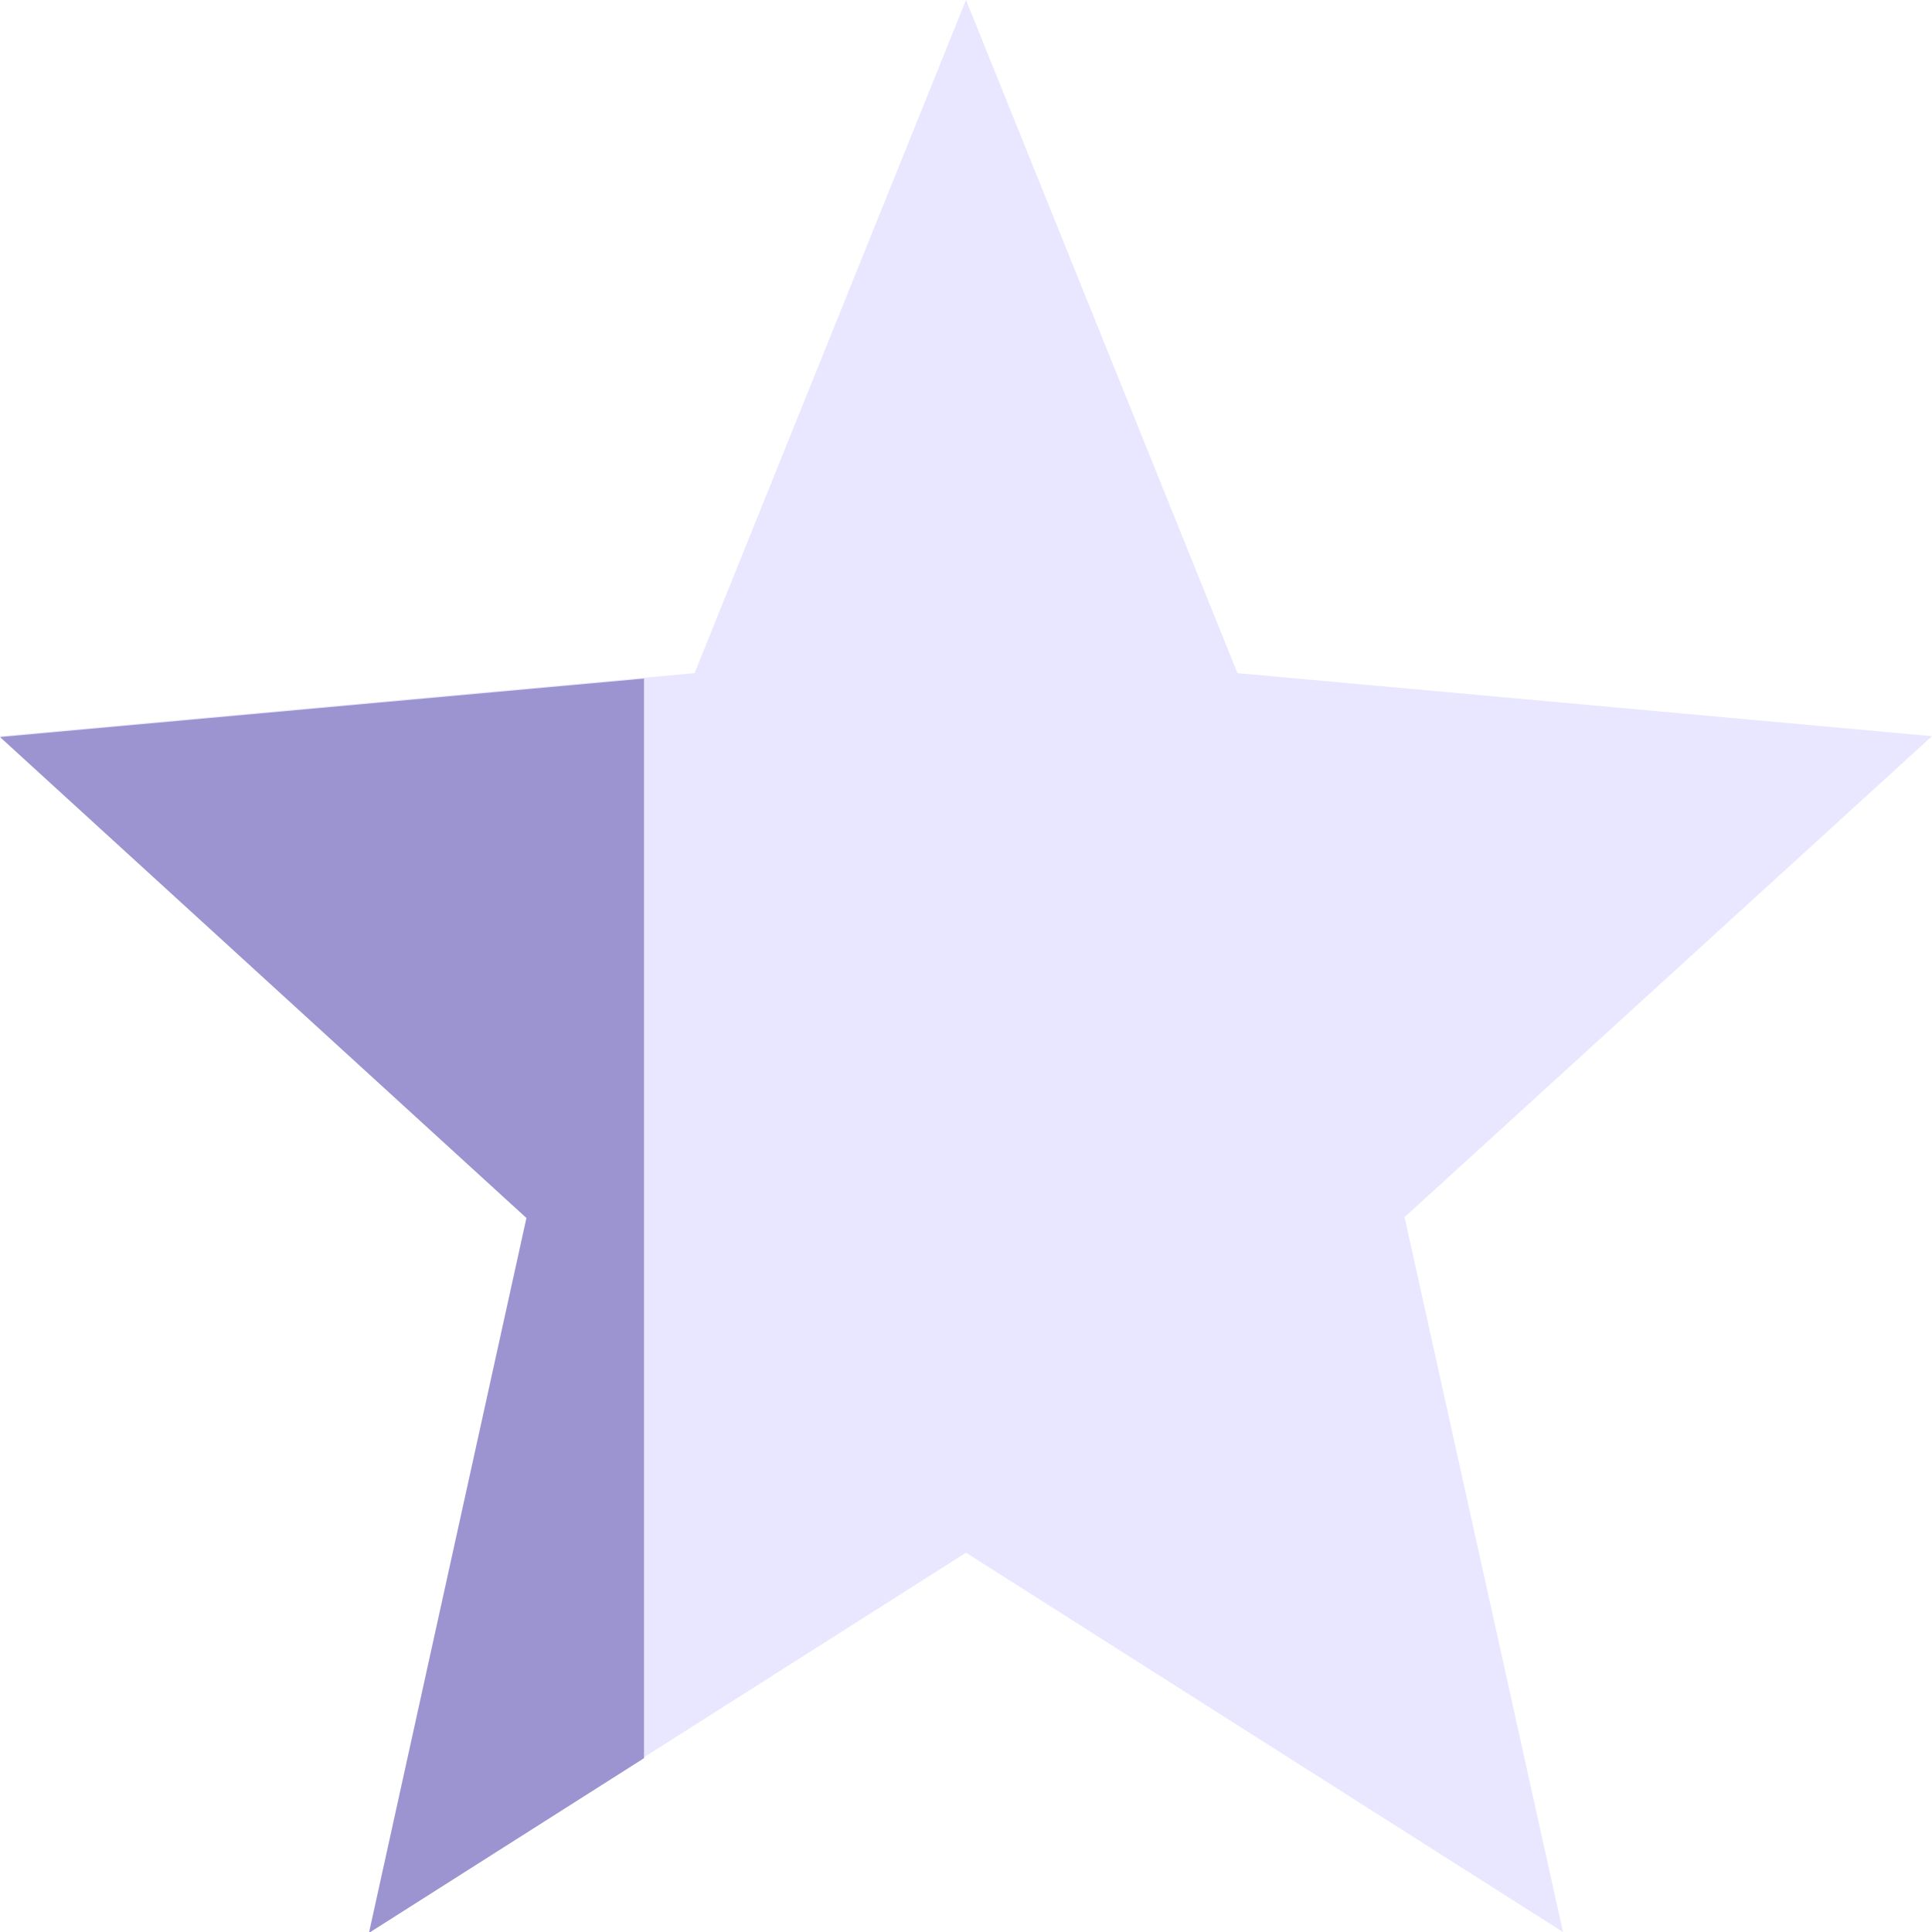 <svg width="1000" height="1000" viewBox="0 0 24 24" fill="none" xmlns="http://www.w3.org/2000/svg">
<path d="M12 19.288L19.416 24L17.448 15.12L24 9.145L15.372 8.362L12 0L8.628 8.362L0 9.145L6.54 15.12L4.584 24L12 19.288Z" fill="#E9E6FF"/>
<path fill-rule="evenodd" clip-rule="evenodd" d="M8 8.43L0 9.156L6.54 15.131L4.584 24.011L8 21.841V8.43Z" fill="#9C94D0"/>
</svg>
